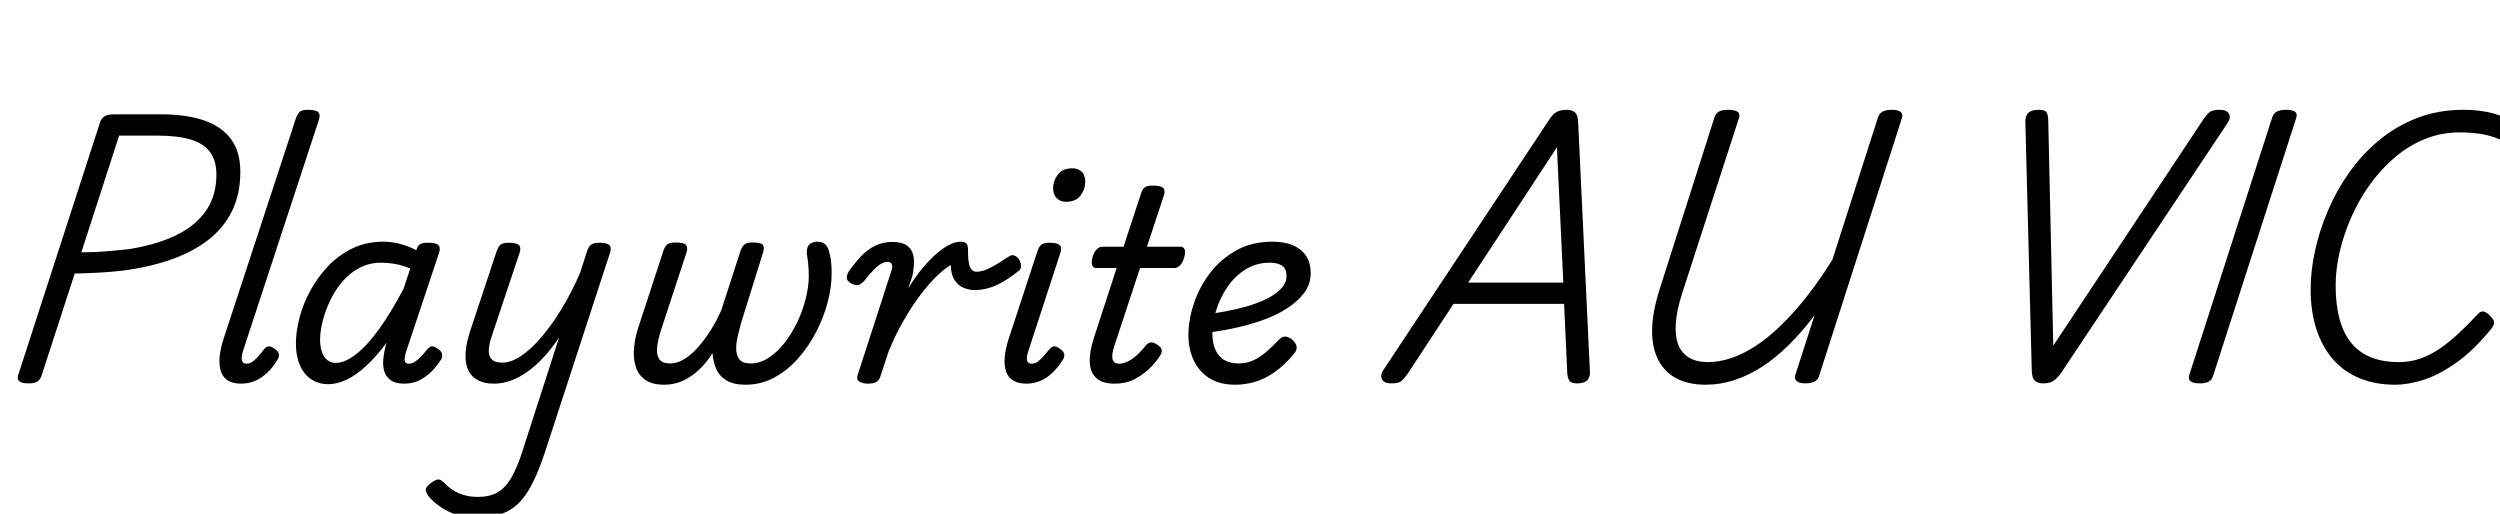 <svg width="150.45" height="30.912" viewBox="0 0 150.45 30.912" xmlns="http://www.w3.org/2000/svg"><path transform="translate(0 22.848) scale(.016 -.016)" d="m107-14q-48 0-39 30l309 954q5 14 17 21t34 7h176q100 0 166.5-24t100-71.5 33.5-120.5q0-84-31.5-148t-90-109-140-73.5-181.5-41.5q-43-5-90-7.5t-90-3.5l-125-385q-5-14-15.5-21t-33.5-7zm199 493q27 0 58 1.5t62 4.5 59 6q106 17 179 53t111.5 92.5 38.5 134.5q0 52-23.5 84.5t-72.5 47.5-128 15h-142z"/><path transform="translate(12.432 22.848) scale(.016 -.016)" d="m129-15q-58 0-74.5 44.5t10.5 127.5l271 826q7 20 16.5 26t28.5 6q31 0 39.5-9.5t1.5-29.5l-285-868q-7-23-4-35.5t17-12.5q11 0 21 6.5t21 18.5 23 28q8 10 16.5 12t21.5-7q16-10 18.5-20t-3.5-21q-17-29-39-50t-46.5-31.5-53.5-10.5z"/><path transform="translate(17.216 22.848) scale(.016 -.016)" d="m159-17q-37 0-64.5 18.5t-42.5 53-15 80.5 13.5 98 41 102.5 67 92 91.5 66.5 117 25q30 0 62-8.5t61-23.5l1 4q6 16 15.5 20t27.5 4q31 0 39.5-9.5t1.5-29.5l-123-369q-5-16-6-26.5t3-15.5 13-5q11 0 22 7t22.5 19 23.5 27q8 10 16.5 12t21.5-7q16-10 18.5-20t-2.5-21q-9-15-28.5-37.5t-47.5-38.5-63-16-53 14-23.5 35.5-2.5 46.5 9 48q1 2 1.5 4.5t1.5 5.5q-40-54-78.5-89t-74-51-66.5-16zm-31 167q0-27 7-46.5t20.5-30 31.5-10.5q34 0 76 32.5t87 95 92 151.5l25 76q-31 13-58 17.5t-51 4.5q-45 0-82-19.5t-64.5-52-46-71.5-28-77.5-9.5-69.5z"/><path transform="translate(27.168 22.848) scale(.016 -.016)" d="m161-15q-49 0-76.5 23t-31 67.5 16.5 106.5l100 301q7 20 16.5 26t28.5 6q31 0 39.5-9.5t1.5-29.5l-104-311q-10-29-11.5-52t10.5-36 41-13q32 0 69.5 25t76.5 70.5 76.5 107 69.5 135.5l26 81q7 20 16.5 26t28.5 6q31 0 39.5-9.5t1.5-29.5l-245-751q-30-91-63-144.5t-79-76.5-115-23q-37 0-69.5 9.5t-58 26-44.5 35.5q-14 15-18 28.5t17 29.5q18 14 29 14.5t25-14.5q23-25 54.5-38t69.5-13q44 0 73.5 16.5t51.5 53.5 42 99l139 431q-28-42-58-74.5t-61-54.5-62.5-33.5-62.5-11.5z"/><path transform="translate(37.216 22.848) scale(.016 -.016)" d="m172-19q-46 0-72 19t-35.5 51-5.5 71.5 18 80.5l92 281q5 16 14 24t32 8q32 0 39.5-9.5t1.5-28.5l-96-292q-10-32-14-60.5t6.5-46.5 43.5-18q25 0 52 16.5t52 45 48 65 40 76.5l71 220q6 16 14.5 24t30.5 8q33 0 39.5-9.5t0.5-28.5l-83-266q-5-20-11.5-45.5t-6.5-50 12-40 43-15.5q34 0 66.5 21t60 56 48 78 32 88.5 11.5 85.5q0 11-0.5 23.5t-2 25.5-3.5 26q-3 18 0.5 30t13.5 18 25 6q19 0 30-11t16-37q3-11 4.5-22.5t2-23.5 0.5-25q0-52-15-109t-43.5-112-68.5-100-89.5-71.5-107.5-26.5q-45 0-72 16.5t-38.5 43.5-13.5 59q-23-37-51.5-63.5t-61-41-69.5-14.5z"/><path transform="translate(50.912 22.848) scale(.016 -.016)" d="m81-15q-16 0-29.5 7t-7.5 26l128 395q4 13 0 21.5t-16 8.5q-11 0-23-6.5t-27.5-22-36.5-42.5q-12-13-21.5-16t-26.5 5q-19 11-18 23.5t8 23.5q22 31 45.5 56t52.5 39.5 65 14.5q35 0 53-12t24-31 4.5-41.5-5.5-42.5l-16-48q26 43 53 75.5t53 55 49 34 43 11.5q14 0 21-7t6-31q0-25 3-41.5t10-25 19-8.5q22 0 49 13.5t74 44.5q10 7 20.5 2.5t17-15.5 7-23.5-10.5-19.5q-45-36-84-53.5t-80-17.5q-21 0-41.5 8.5t-34 29-14.5 56.5q-23-13-52.5-41.5t-61-70-62.5-95-57-116.5l-32-97q-4-13-14.5-19.5t-33.5-6.5z"/><path transform="translate(59.728 22.848) scale(.016 -.016)" d="m127-15q-59 0-75.5 44.5t10.5 127.5l107 326q7 20 16.5 26t28.5 6q31 0 39.5-9.5t1.5-29.5l-120-368q-8-23-5-35.5t17-12.5q11 0 21 6.5t21 18.5 24 28q8 10 16.5 12t21.5-7q16-10 18.5-20t-3.5-21q-18-29-39.5-50t-46.5-31.5-53-10.5zm149 684q-20 0-34 13t-14 38q0 27 17.5 51t54.5 24q21 0 35-12.5t14-38.5q0-27-17.5-51t-55.5-24z"/><path transform="translate(64.528 22.848) scale(.016 -.016)" d="m158-15q-44 0-67 20.5t-25 59 15 91.5l86 264h-77q-11 0-15 10t1 30q6 20 16 30t21 10h80l65 198q6 20 15.5 26t29.5 6q31 0 39.5-9.5t1.5-29.5l-63-191h126q11 0 15.5-9.5t-1.5-30.5q-5-19-15-29.5t-21-10.5h-130l-97-294q-11-34-6-50t24-16q24 0 50 18.5t51 50.5q8 9 17.5 11t24.5-8q15-9 17-18.5t-3-18.5q-11-20-35.5-46t-59-45-80.5-19z"/><path transform="translate(70.736 22.848) scale(.016 -.016)" d="m225-19q-59 0-98 25t-58.5 67.5-19.5 94.5q0 58 21 120t61 114 98.5 84.5 135.5 32.5q47 0 79-14.5t48.5-40.5 16.5-63q0-41-24.5-74t-65.5-59.5-94.5-45-112-30.5-117.5-18l12 71q39 4 82 12t84 20 74 29 52 38 19 47-16.5 37.5-46.5 11.5q-51 0-91.5-25.5t-68-66-42-87-14.5-88.5q0-34 11-59.5t33-39 54-13.5 58 12.5 49 33 46 44.5q13 14 28 10.5t25-14.5q11-11 13-23.5t-11-27.5q-36-43-73-68.5t-73.5-36-73.5-10.5z"/><path transform="translate(83.952 22.848) scale(.016 -.016)" d="m-15-14q-26 0-34 15.5t7 37.5l620 936q14 23 29 31.5t39 8.5q19 0 30.5-9.5t12.5-41.5l44-933q2-20-9.5-32.5t-37.5-12.5q-22 0-29 8.5t-9 28.5l-12 262h-416l-170-259q-18-26-28.5-33t-36.5-7zm290 379h358l-24 509z"/><path transform="translate(97.28 22.848) scale(.016 -.016)" d="m336-19q-66 0-111 24t-68.5 70.5-22.5 112 27 148.5l208 652q5 14 16.5 20.5t35.5 6.5q23 0 34-7t6-23l-214-660q-21-66-24-114.5t10-80.5 41.5-48 69.5-16q43 0 88.5 15.5t92 46 94.5 77 96.5 108 96.5 138.5l172 537q5 14 17.5 20.5t34.5 6.5 32.5-8 5.5-22l-312-971q-4-14-17-21t-35-7-32 8.5-6 21.5l73 226q-48-63-97.5-112t-101-82-104-50-106.5-17z"/><path transform="translate(117.79 22.848) scale(.016 -.016)" d="m322-14q-19 0-30.5 10.5t-11.5 41.5l-24 932q-1 21 11 33t38 12q23 0 29.5-8t7.5-28l19-851 562 847q17 26 28.5 33t36.5 7q26 0 34-15.5t-7-36.5l-624-937q-16-22-30-31t-39-9z"/><path transform="translate(130.67 22.848) scale(.016 -.016)" d="m107-14q-23 0-33.5 7t-6.5 23l313 972q5 14 17.5 20.5t34.5 6.5q23 0 33-7t5-23l-313-971q-4-14-16-21t-34-7z"/><path transform="translate(136.67 22.848) scale(.016 -.016)" d="m467-19q-74 0-133 24t-100 70.5-63 113.5-22 151q0 69 16.5 145t49 152 80.5 143.5 112 120.5 143 83.5 174 30.5q63 0 113.5-14t89-40.5 65.5-66.5q8-11 3.5-19.5t-18.5-19.5q-13-10-22.5-11.5t-23.5 10.5q-25 26-56 42.5t-71 25-95 8.5q-69 0-130.5-25t-113.5-69.5-93-101.5-69.5-121.5-44-130.5-15.5-127q0-72 14.5-126t43.5-90 74-54.5 106-18.5q42 0 79.5 13t73 37 71.5 57.5 74 74.5q12 12 23.5 7.5t21.5-15.5q14-14 15-24t-10-24q-66-81-130.5-127t-123-65-108.5-19z"/></svg>